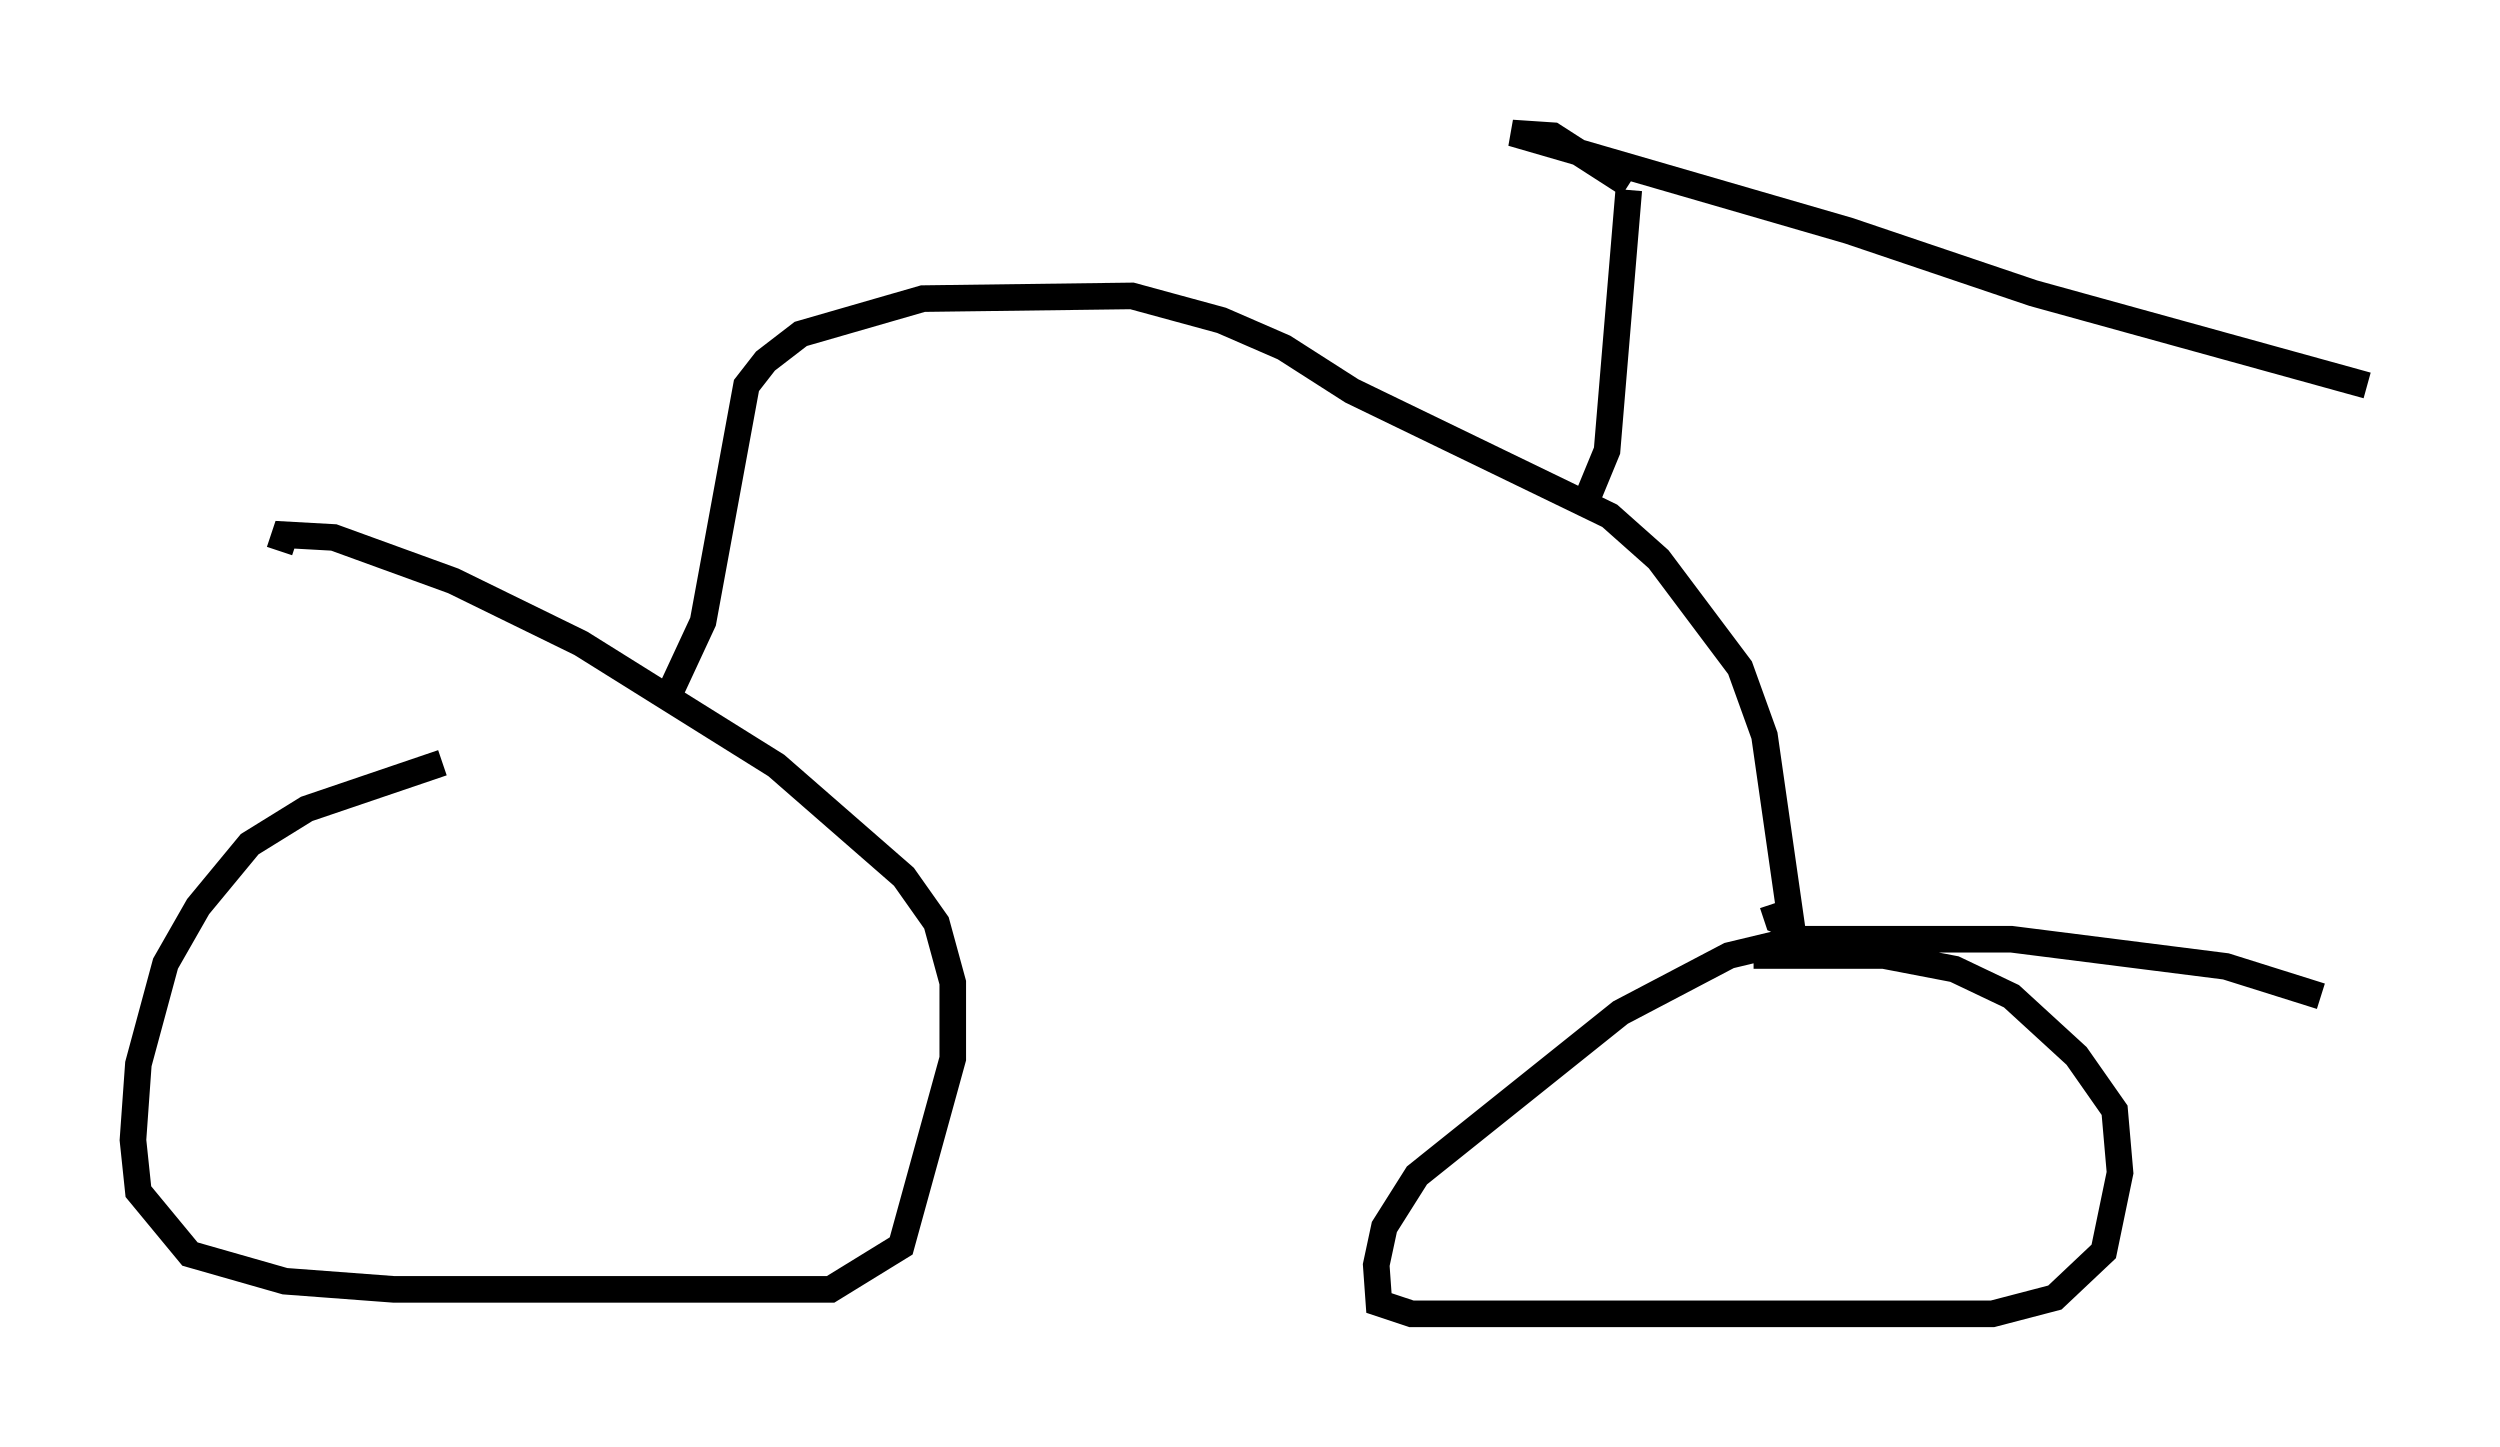 <?xml version="1.0" encoding="utf-8" ?>
<svg baseProfile="full" height="54.407" version="1.1" width="94.016" xmlns="http://www.w3.org/2000/svg" xmlns:ev="http://www.w3.org/2001/xml-events" xmlns:xlink="http://www.w3.org/1999/xlink"><defs /><rect fill="white" height="54.407" width="94.016" x="0" y="0" /><path d="M18.986, 28.684 m-2.348, 0.0 l-5.104, 1.735 -2.144, 1.327 l-1.94, 2.348 -1.225, 2.144 l-1.021, 3.777 -0.204, 2.858 l0.204, 1.94 1.94, 2.348 l3.573, 1.021 4.083, 0.306 l16.436, 0.0 2.654, -1.633 l1.94, -7.044 0.0, -2.858 l-0.613, -2.246 -1.225, -1.735 l-4.798, -4.185 -7.35, -4.594 l-4.798, -2.348 -4.492, -1.633 l-1.838, -0.102 -0.204, 0.613 m76.768, 16.742 l-3.573, -1.123 -8.065, -1.021 l-8.065, 0.0 -2.552, 0.613 l-4.083, 2.144 -7.656, 6.125 l-1.225, 1.94 -0.306, 1.429 l0.102, 1.429 1.225, 0.408 l21.846, 0.0 2.348, -0.613 l1.838, -1.735 0.613, -2.96 l-0.204, -2.348 -1.429, -2.042 l-2.45, -2.246 -2.144, -1.021 l-2.654, -0.51 -4.9, 0.0 m-40.834, -9.698 l1.327, -2.858 1.633, -8.881 l0.715, -0.919 1.327, -1.021 l4.594, -1.327 7.861, -0.102 l3.369, 0.919 2.348, 1.021 l2.552, 1.633 9.698, 4.696 l1.838, 1.633 3.063, 4.083 l0.919, 2.552 1.021, 7.146 l-0.51, -0.204 -0.204, -0.613 m-6.942, -15.313 l0.715, -1.735 0.817, -9.8 m0.0, -0.204 l-2.858, -1.838 -1.531, -0.102 l12.658, 3.675 6.942, 2.348 l12.556, 3.471 " fill="none" stroke="black" stroke-width="1" /></svg>